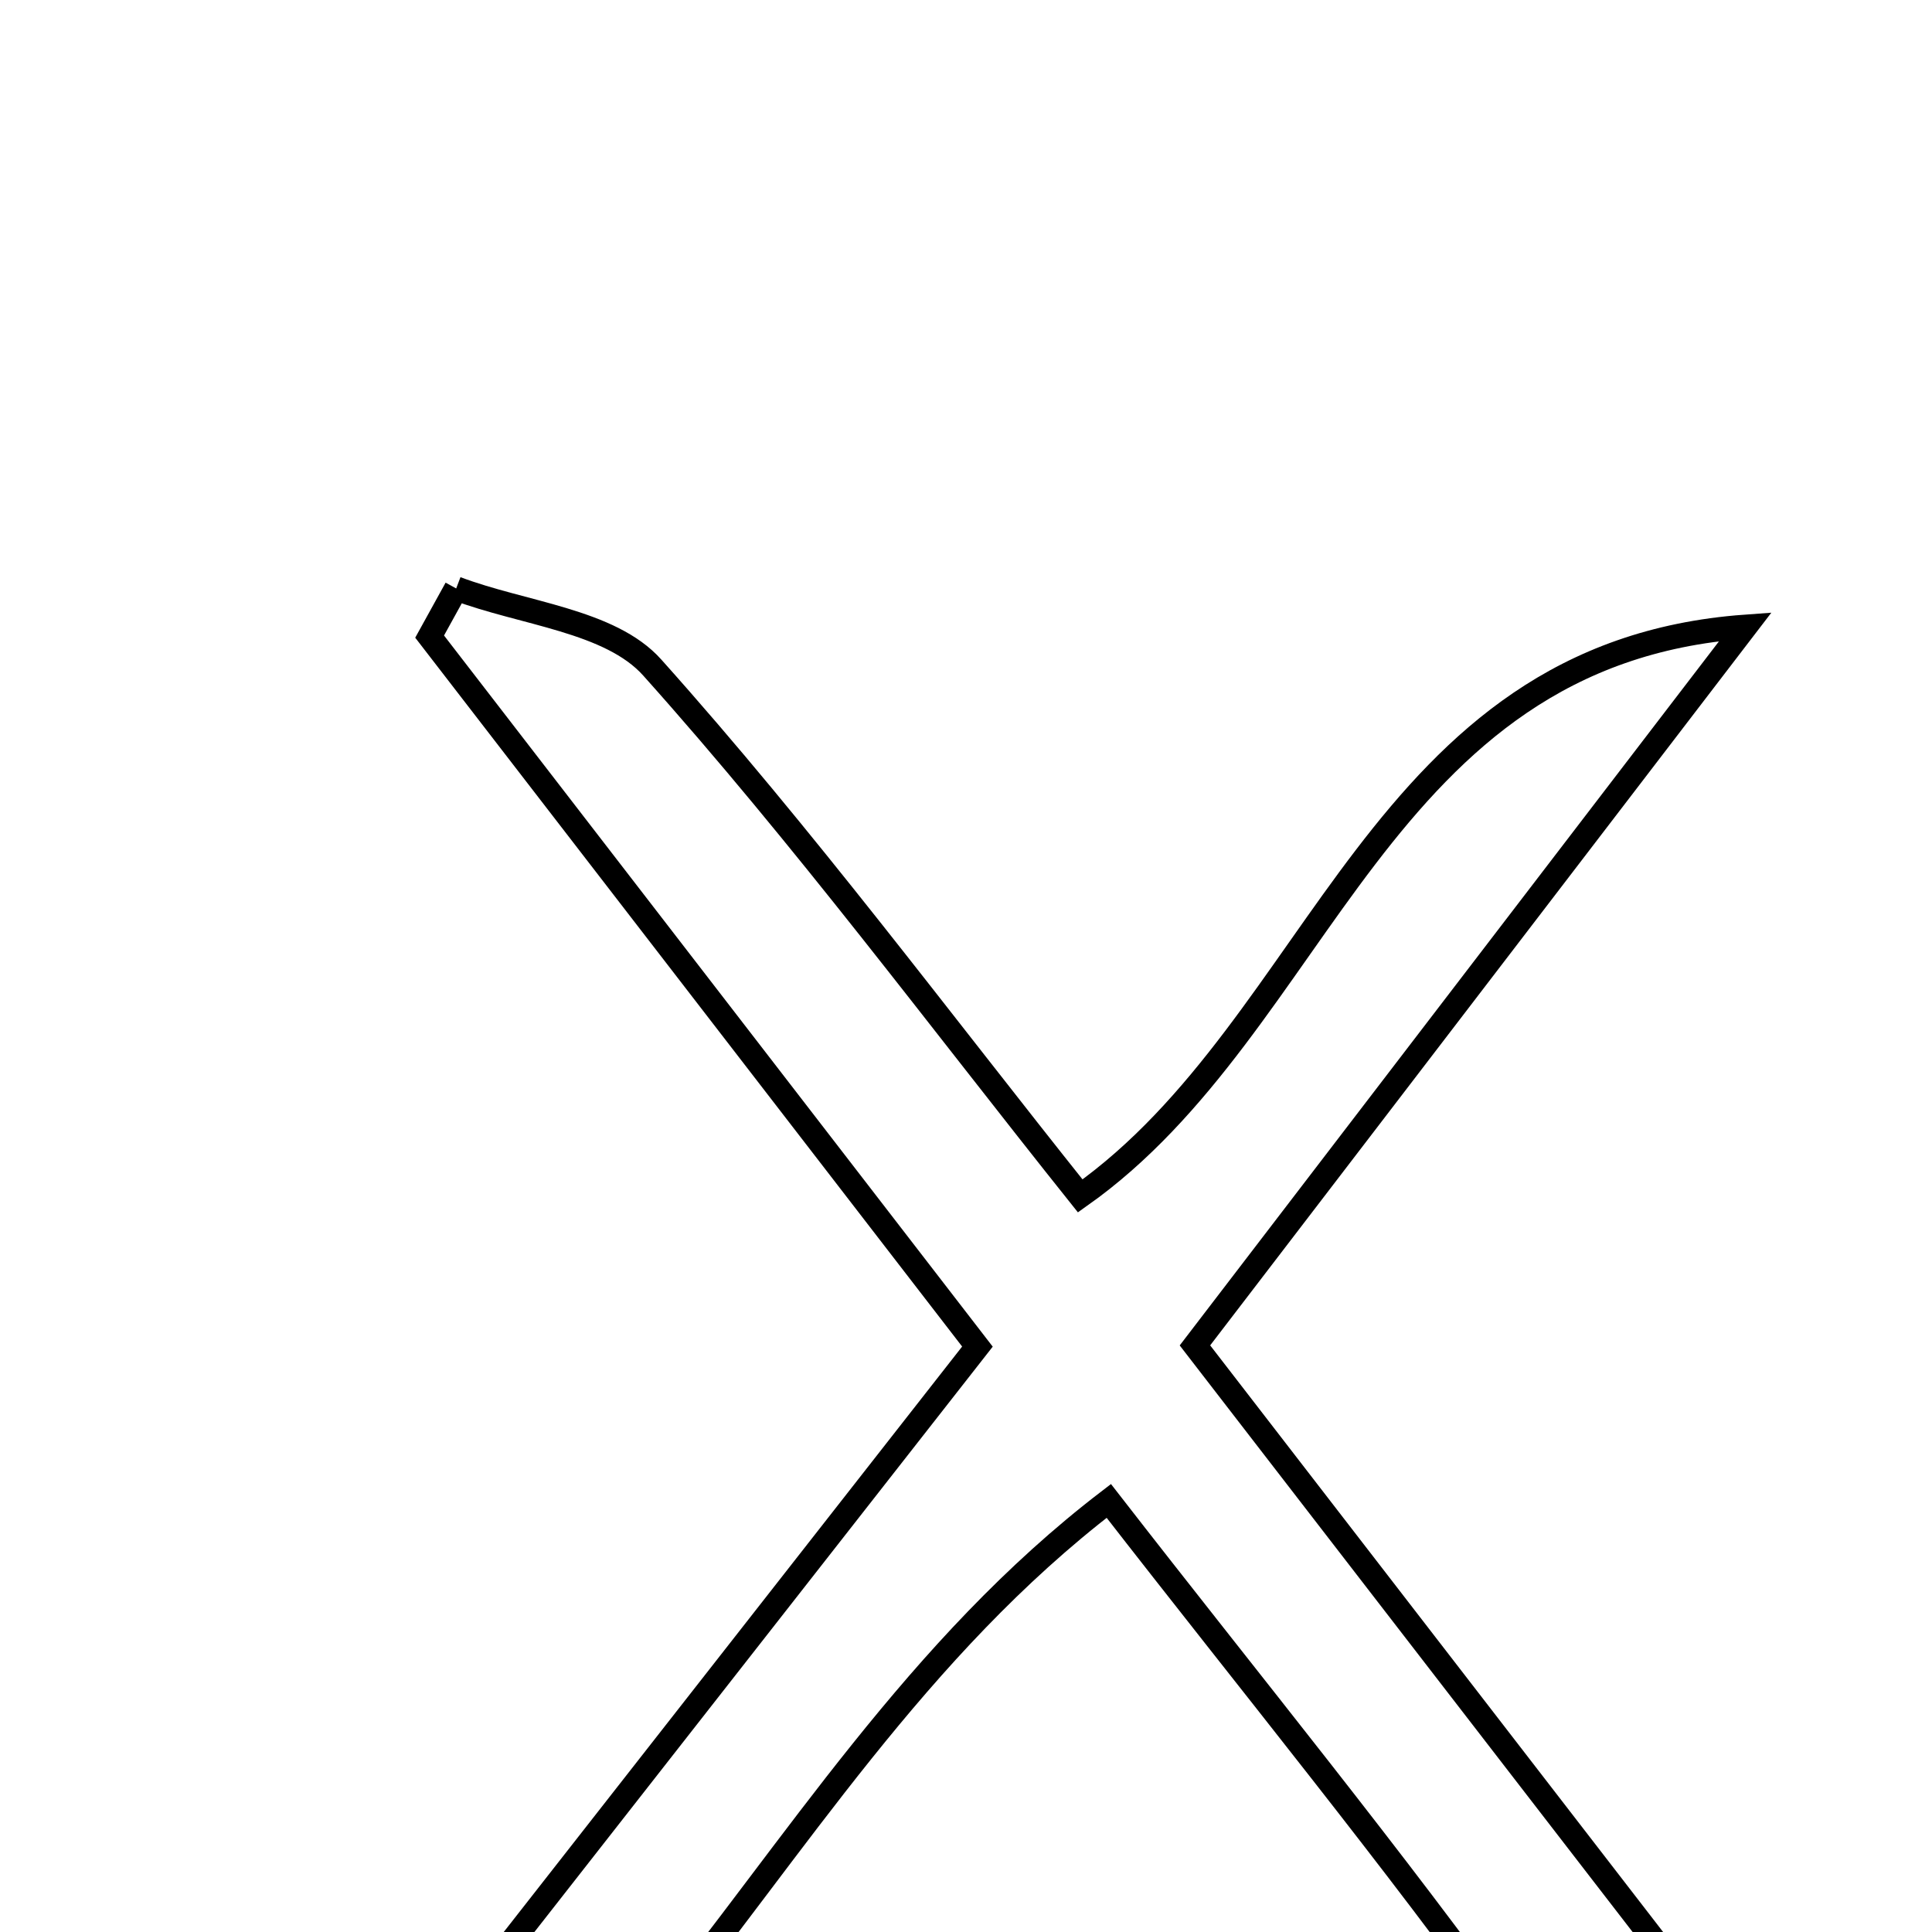 <svg xmlns="http://www.w3.org/2000/svg" viewBox="0.0 0.0 24.0 24.0" height="200px" width="200px"><path fill="none" stroke="black" stroke-width=".3" stroke-opacity="1.0"  filling="0" d="M5.667 7.31 C6.495 7.624 7.58 7.707 8.103 8.293 C9.979 10.389 11.663 12.656 13.419 14.856 C16.434 12.724 17.105 8.118 21.682 7.785 C19.428 10.728 17.174 13.671 14.844 16.713 C17.324 19.924 19.754 23.072 22.24 26.292 C20.656 26.797 19.708 26.42 18.871 25.255 C17.294 23.061 15.578 20.968 13.774 18.645 C11.396 20.467 9.88 22.938 8.086 25.153 C7.047 26.434 7.041 26.428 4.598 26.363 C7.192 23.051 9.626 19.942 12.142 16.728 C9.856 13.765 7.596 10.837 5.337 7.908 C5.447 7.709 5.557 7.51 5.667 7.31"></path></svg>